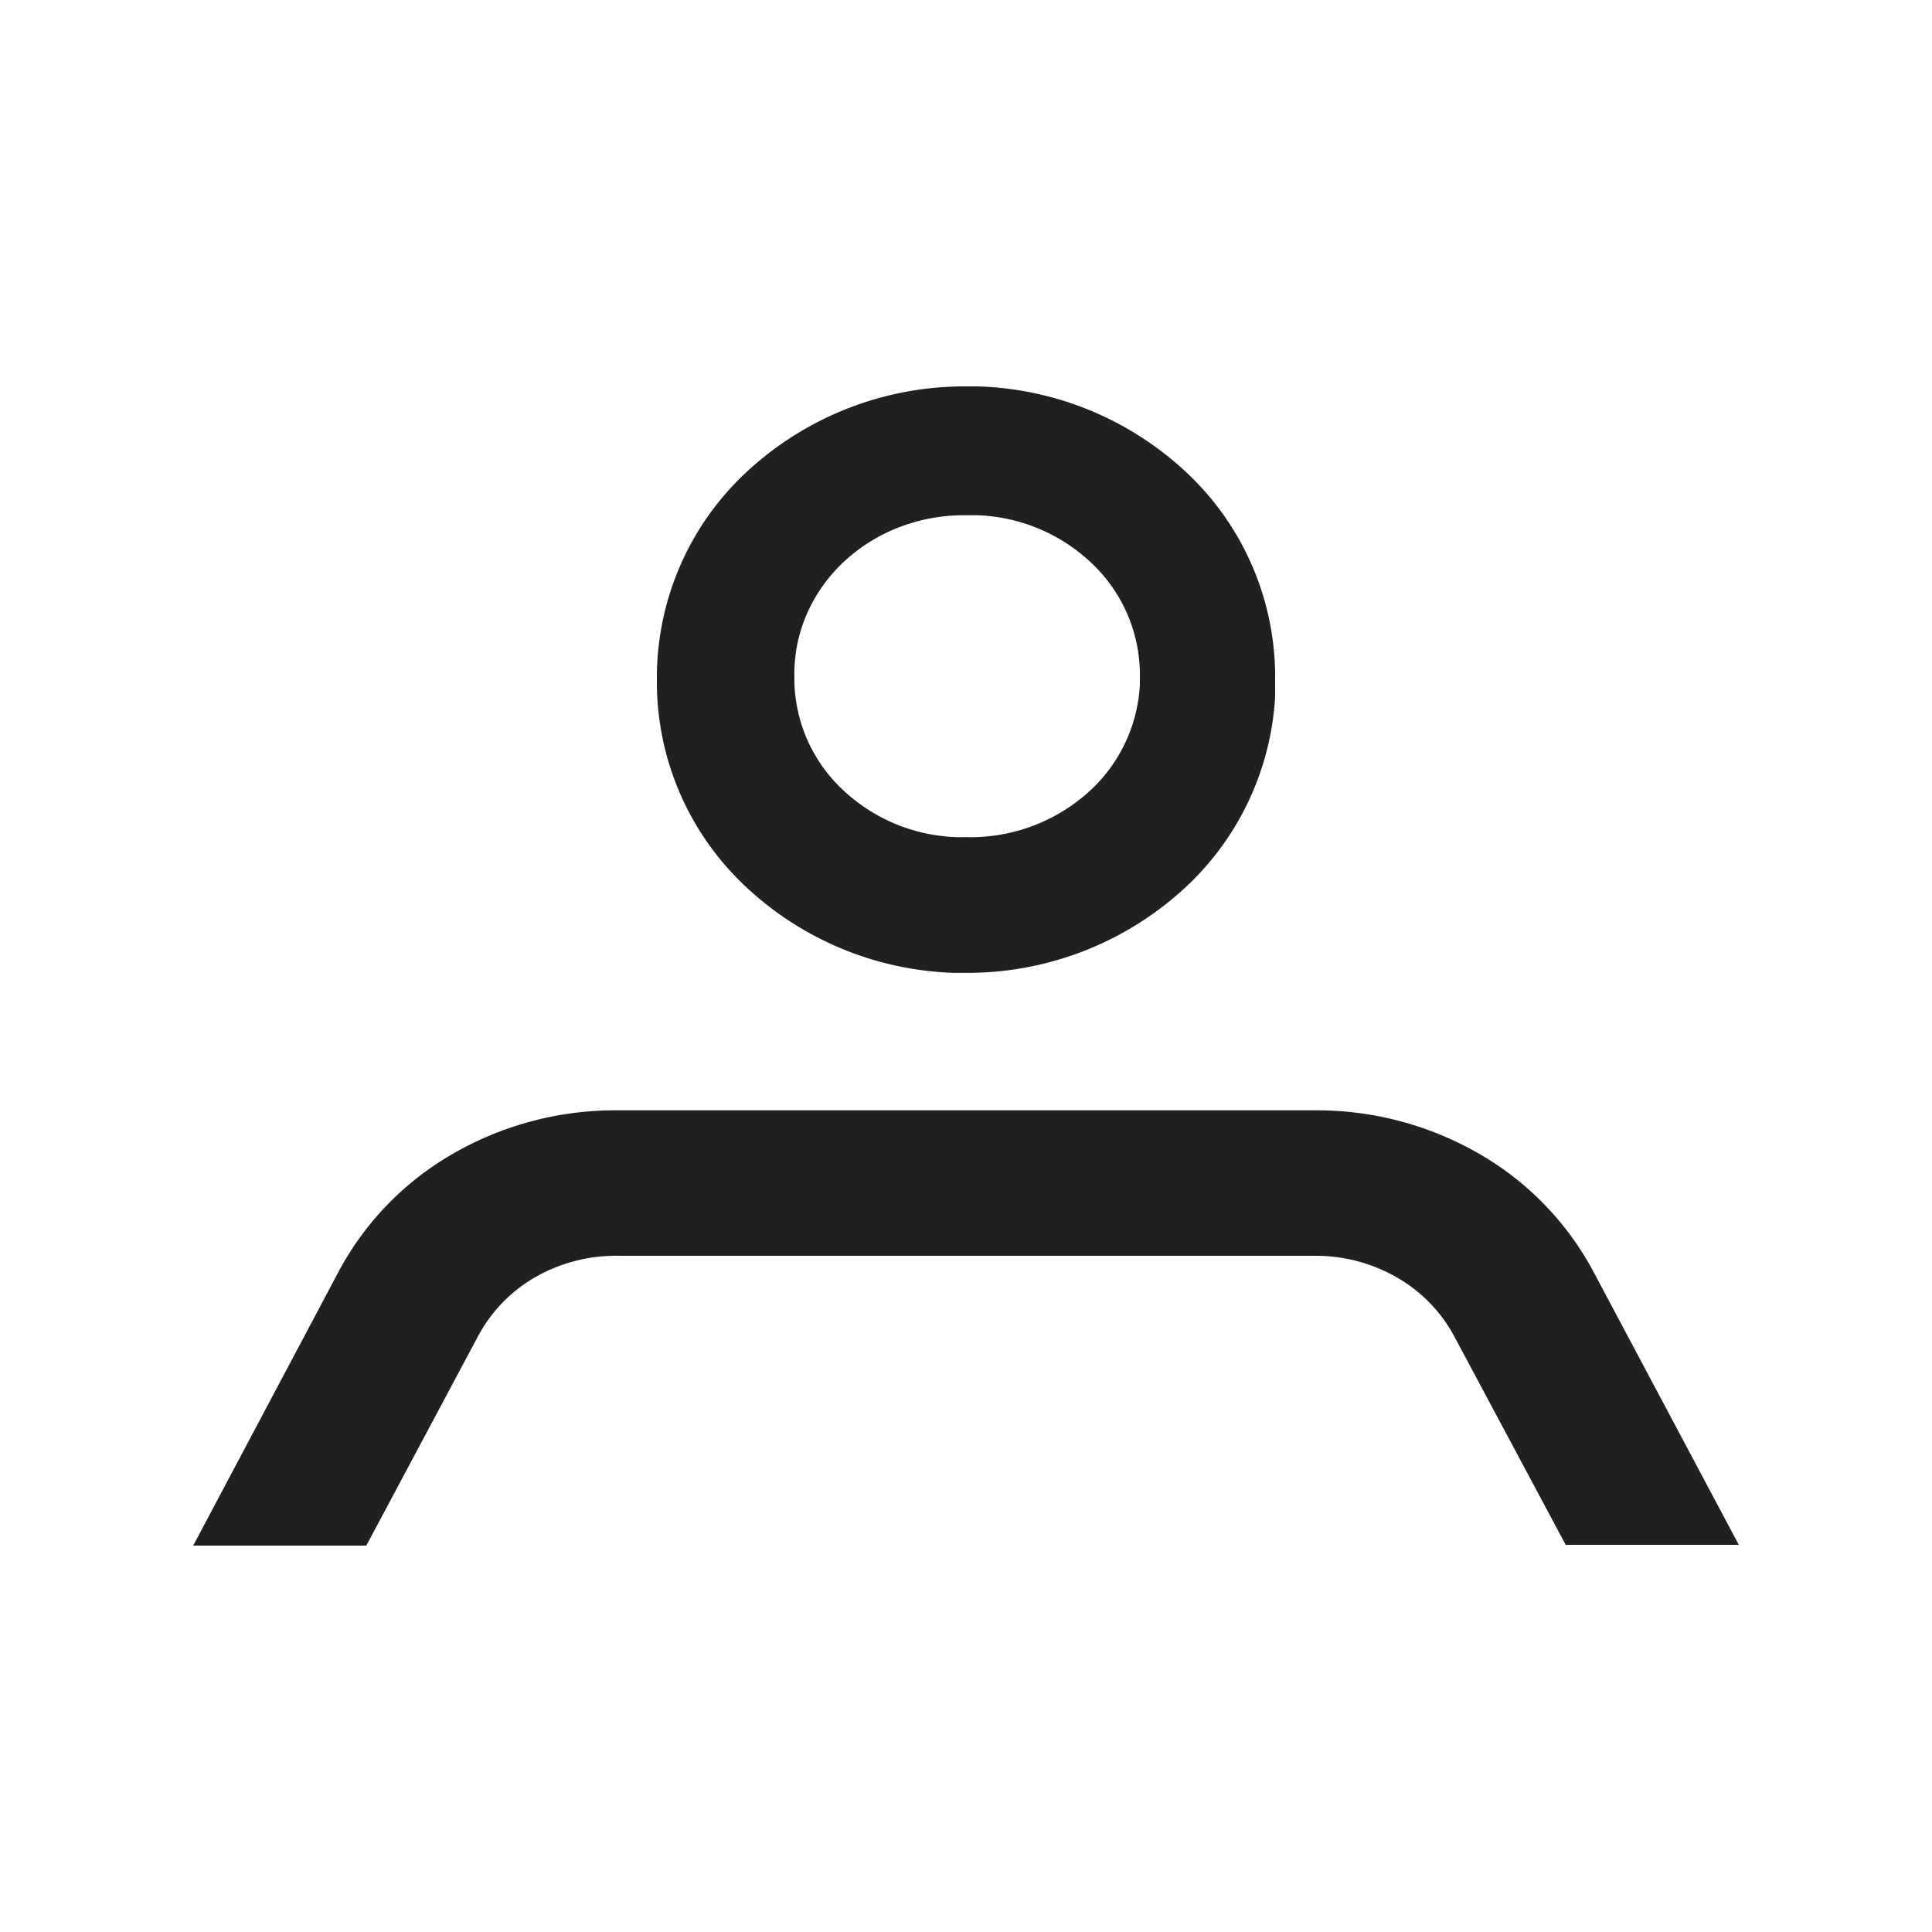 <svg id="Outlined-user" xmlns="http://www.w3.org/2000/svg" width="20" height="20" viewBox="0 0 20 20">
  <rect id="Rectangle_13998" data-name="Rectangle 13998" width="20" height="20" fill="#21201f" opacity="0"/>
  <path id="Path_39746" data-name="Path 39746" d="M13.12,43.334H13a1.856,1.856,0,0,0-.676.118,1.767,1.767,0,0,0-.576.352,1.64,1.64,0,0,0-.387.533,1.553,1.553,0,0,0-.138.631v.068a1.582,1.582,0,0,0,.491,1.13,1.8,1.8,0,0,0,1.189.5H13a1.828,1.828,0,0,0,1.245-.446,1.606,1.606,0,0,0,.555-1.136v-.12a1.589,1.589,0,0,0-.493-1.128A1.807,1.807,0,0,0,13.12,43.334Zm-2.383-.456A3.313,3.313,0,0,1,13,42h.12a3.3,3.3,0,0,1,2.172.9,2.9,2.9,0,0,1,.908,2.057v.255a2.92,2.92,0,0,1-.989,2.029A3.318,3.318,0,0,1,13,48.071h-.12a3.3,3.3,0,0,1-2.186-.917A2.9,2.9,0,0,1,9.8,45.073V45A2.905,2.905,0,0,1,10.737,42.878Zm8.471,11.114H21l-1.512-2.841a3.08,3.08,0,0,0-1.181-1.21,3.362,3.362,0,0,0-1.683-.447H9.376a3.362,3.362,0,0,0-1.683.447,3.08,3.08,0,0,0-1.181,1.21L5,54H6.792l1.16-2.174a1.542,1.542,0,0,1,.6-.611A1.683,1.683,0,0,1,9.416,51h7.2a1.682,1.682,0,0,1,.841.222,1.542,1.542,0,0,1,.591.6Z" transform="translate(-3 -38)" fill="#21201f" fill-rule="evenodd"/>
</svg>
